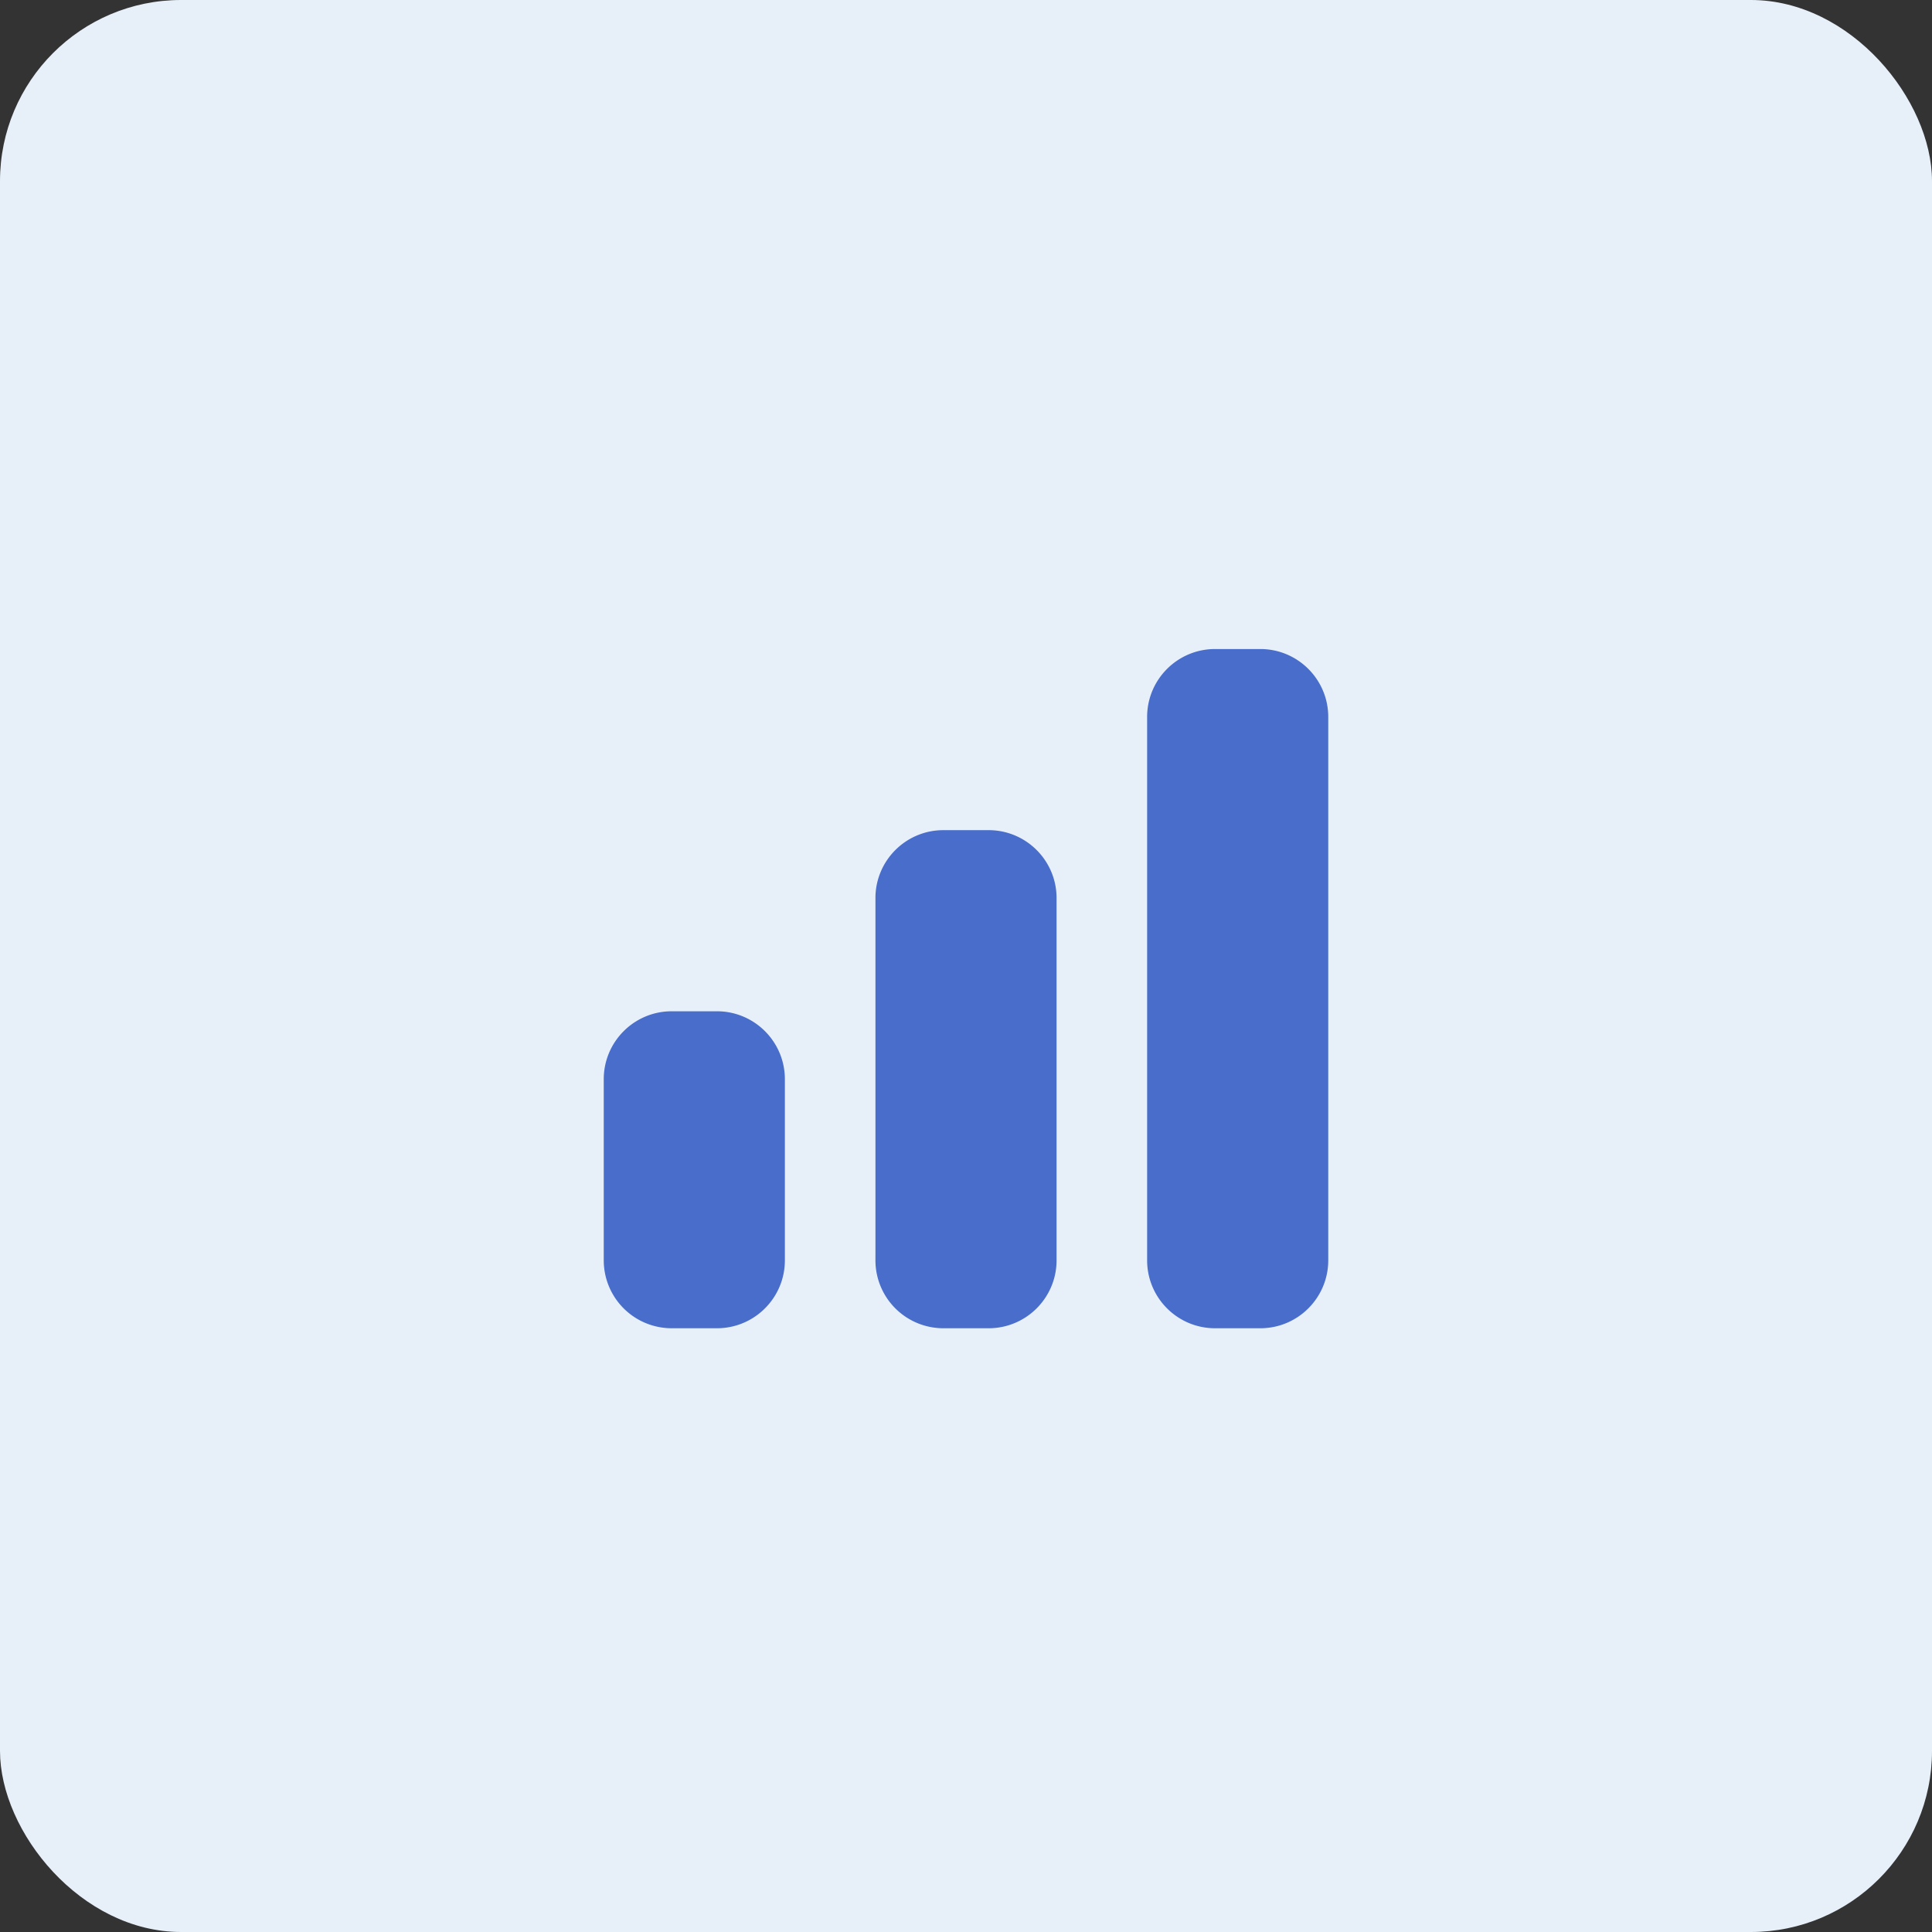 <svg width="32" height="32" fill="none" xmlns="http://www.w3.org/2000/svg"><rect width="100%" height="100%" fill="#333333" stroke="none"/><rect width="32" height="32" rx="3" fill="#E7F0F9"/><path d="M20.125 10.75c-.621 0-1.125.504-1.125 1.125v9c0 .621.504 1.125 1.125 1.125h.75c.621 0 1.125-.504 1.125-1.125v-9c0-.621-.504-1.125-1.125-1.125h-.75zM14.5 14.875c0-.621.504-1.125 1.125-1.125h.75c.621 0 1.125.504 1.125 1.125v6c0 .621-.504 1.125-1.125 1.125h-.75a1.125 1.125 0 0 1-1.125-1.125v-6zM10 17.875c0-.621.504-1.125 1.125-1.125h.75c.621 0 1.125.504 1.125 1.125v3c0 .621-.504 1.125-1.125 1.125h-.75A1.125 1.125 0 0 1 10 20.875v-3z" fill="#486DCB"/></svg>